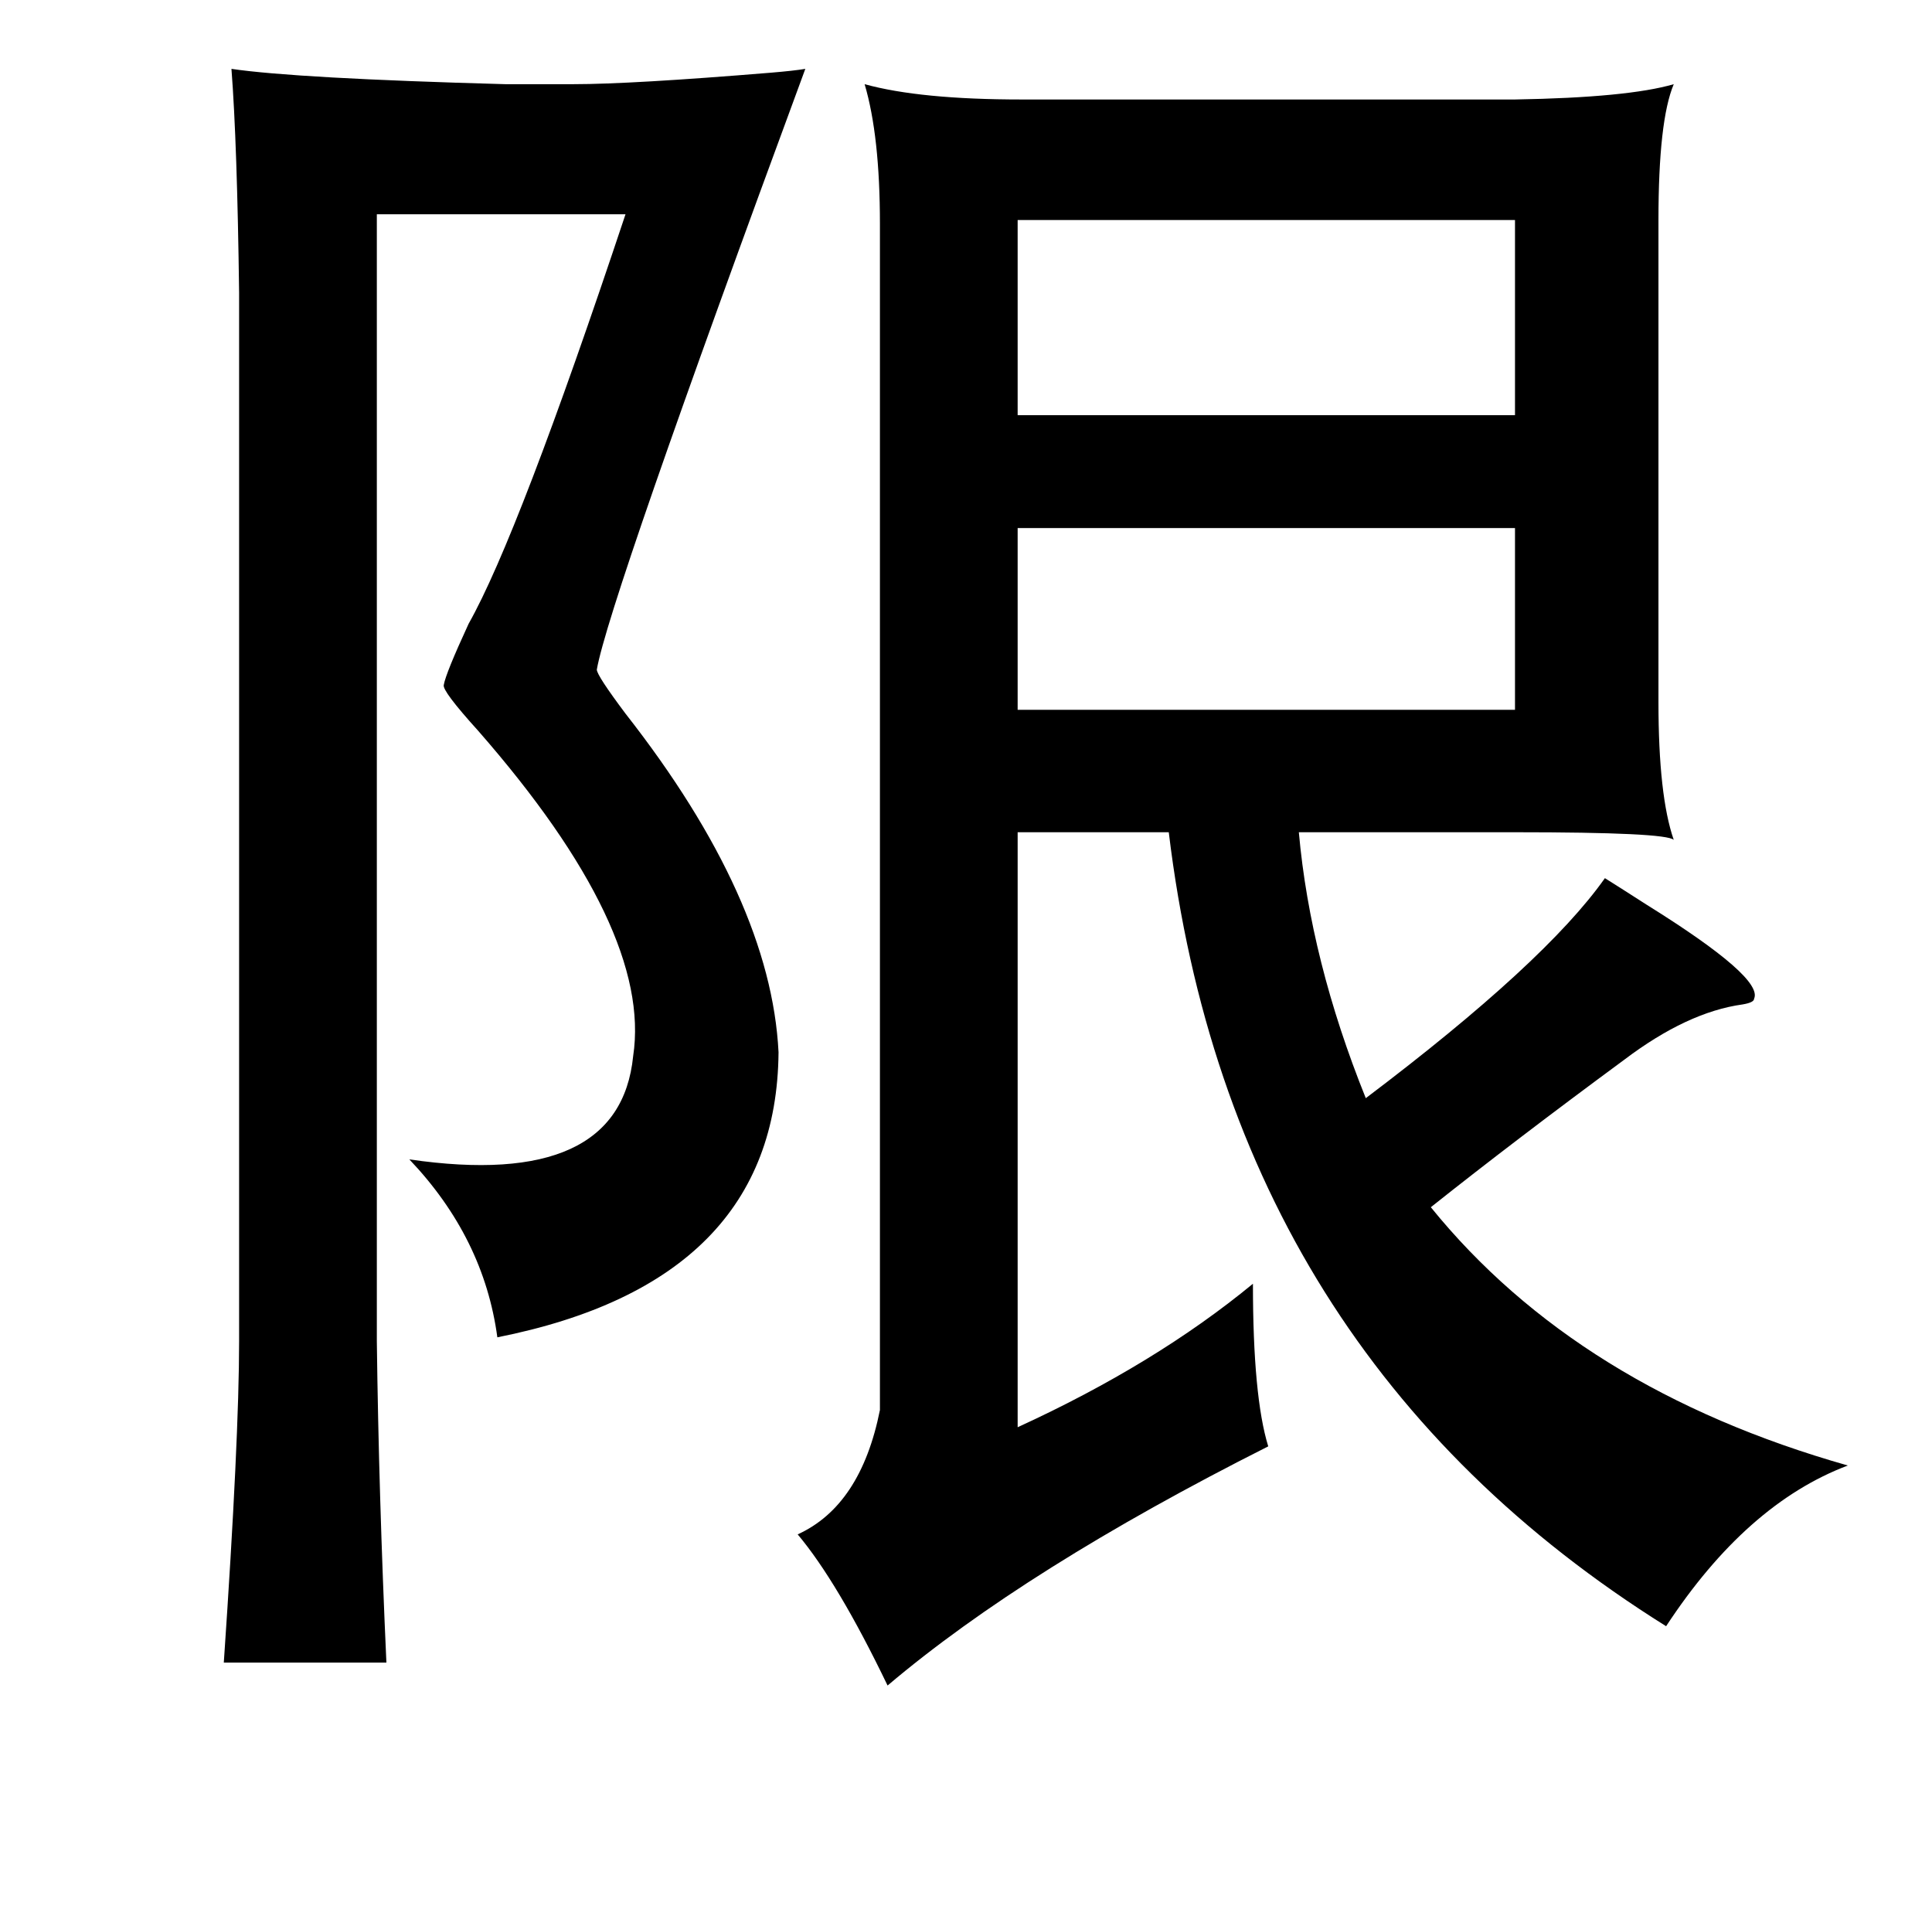 <?xml version="1.0" standalone="no"?>
<!DOCTYPE svg PUBLIC "-//W3C//DTD SVG 1.1//EN" "http://www.w3.org/Graphics/SVG/1.1/DTD/svg11.dtd" >
<svg xmlns="http://www.w3.org/2000/svg" xmlns:xlink="http://www.w3.org/1999/xlink" version="1.1" viewBox="-10 0 1010 1000">
   <path fill="currentColor"
d="M411 36q-103 279 -109 314q0 3 15 23q76 97 80 177q-1 120 -147 149q-7 -52 -46 -93q110 16 117 -54q10 -66 -81 -170q-19 -21 -18 -24q1 -6 13 -32q26 -46 82 -214h-130v589q1 80 5 168h-85q8 -117 8 -168v-548q-1 -78 -4 -117q34 5 143 8h36q30 0 103 -6q12 -1 18 -2z
M522 115v102h260v-102h-260zM522 276v95h260v-95h-260zM865 44q-8 19 -8 71v252q0 49 8 72q-4 -4 -83 -4h-113q6 67 35 139q94 -71 125 -115q8 5 22 14q61 38 56 49q0 2 -6 3q-29 4 -62 29q-57 42 -101 77q77 95 218 135q-53 20 -95 84q-227 -142 -260 -415h-79v311
q72 -33 123 -75q0 59 8 85q-127 64 -199 125q-26 -54 -47 -79q33 -15 43 -65v-620q0 -46 -8 -73q29 8 82 8h258q59 -1 83 -8z" />
</svg>
